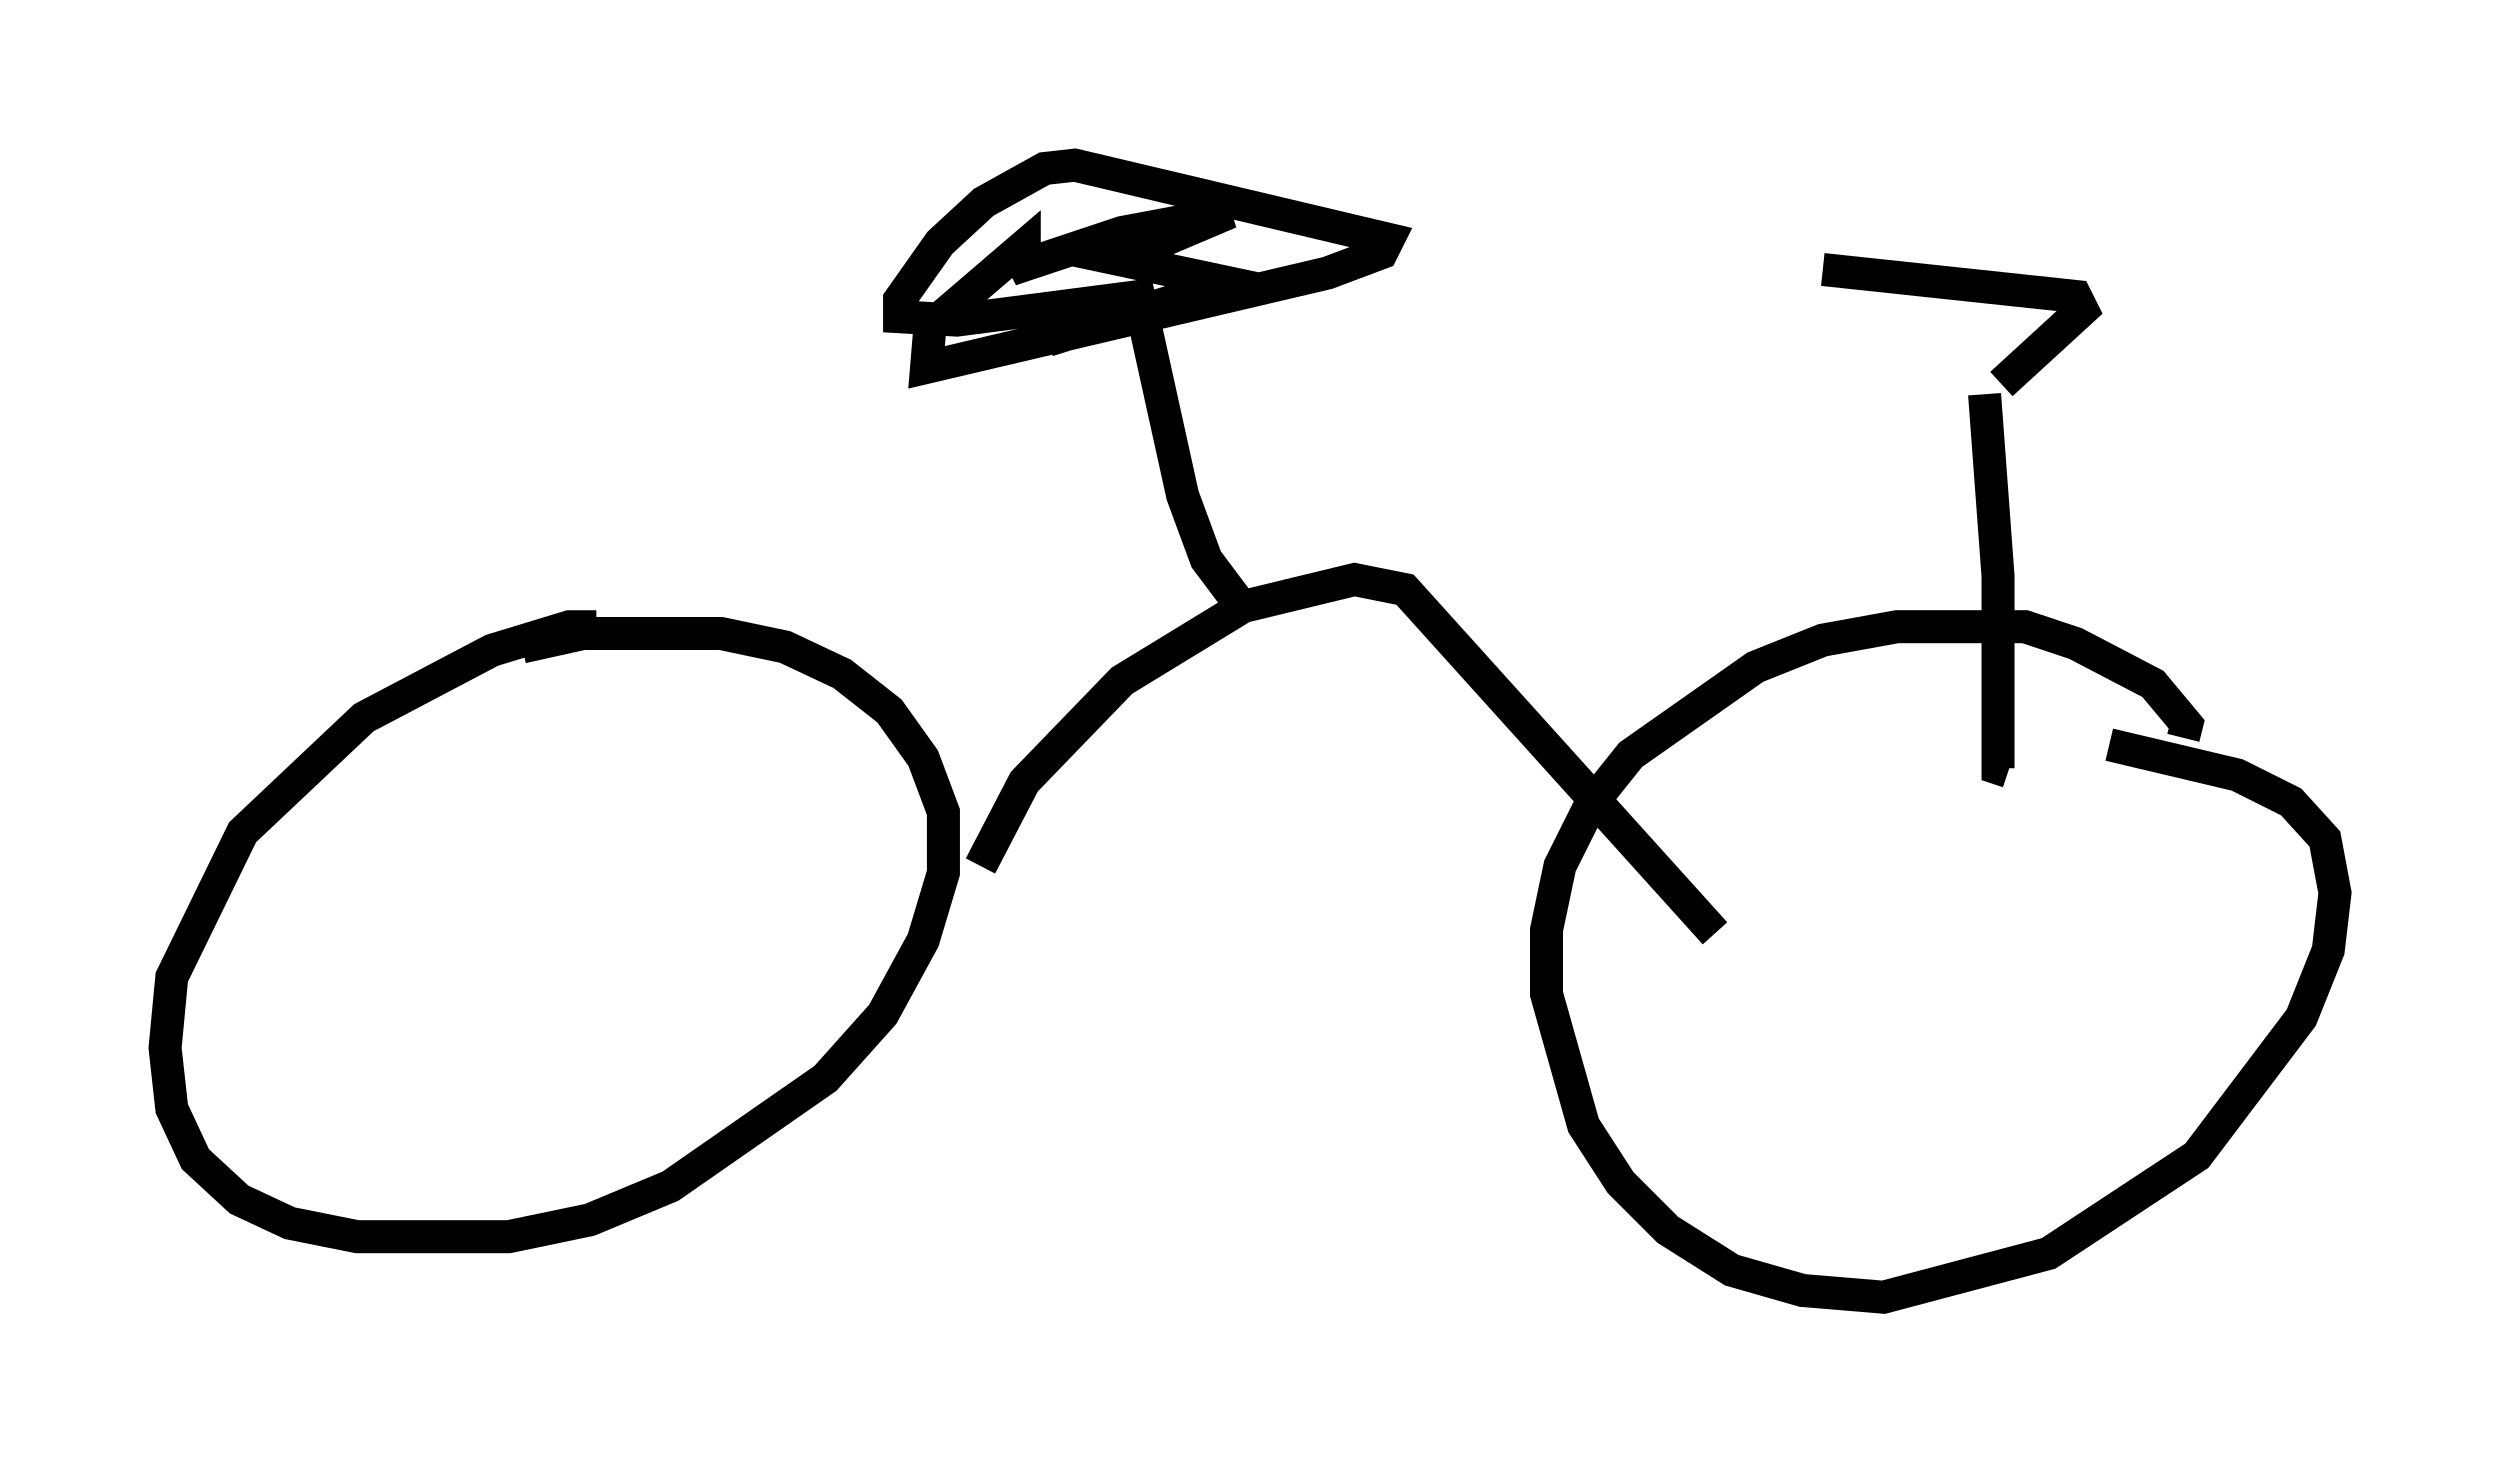 <?xml version="1.0" encoding="utf-8" ?>
<svg baseProfile="full" height="44.3" version="1.1" width="75.742" xmlns="http://www.w3.org/2000/svg" xmlns:ev="http://www.w3.org/2001/xml-events" xmlns:xlink="http://www.w3.org/1999/xlink"><defs /><rect fill="white" height="44.3" width="75.742" x="0" y="0" /><path d="M54.817, 8.267 m0.408, -0.102 l7.656, 0.817 0.204, 0.408 l-2.45, 2.246 m5.513, 10.719 l0.102, -0.408 -1.021, -1.225 l-2.348, -1.225 -1.531, -0.51 l-3.879, 0.0 -2.246, 0.408 l-2.042, 0.817 -3.777, 2.654 l-1.225, 1.531 -0.919, 1.838 l-0.408, 1.94 0.0, 1.94 l1.123, 3.981 1.123, 1.735 l1.429, 1.429 1.94, 1.225 l2.144, 0.613 2.45, 0.204 l5.002, -1.327 4.492, -2.96 l3.165, -4.185 0.817, -2.042 l0.204, -1.735 -0.306, -1.633 l-1.021, -1.123 -1.633, -0.817 l-3.879, -0.919 m-45.836, -3.573 l-0.817, 0.0 -2.348, 0.715 l-3.879, 2.042 -3.675, 3.471 l-2.144, 4.39 -0.204, 2.144 l0.204, 1.838 0.715, 1.531 l1.327, 1.225 1.531, 0.715 l2.042, 0.408 4.594, 0.0 l2.45, -0.51 2.45, -1.021 l4.696, -3.267 1.735, -1.94 l1.225, -2.246 0.613, -2.042 l0.0, -1.838 -0.613, -1.633 l-1.021, -1.429 -1.429, -1.123 l-1.735, -0.817 -1.94, -0.408 l-4.185, 0.0 -1.838, 0.408 m13.883, 6.635 l1.327, -2.552 2.96, -3.063 l3.675, -2.246 3.369, -0.817 l1.531, 0.306 9.392, 10.413 m-14.19, -9.698 l-1.225, -1.633 -0.715, -1.94 l-1.327, -6.023 -5.513, 0.715 l-1.735, -0.102 0.0, -0.51 l1.225, -1.735 1.327, -1.225 l1.838, -1.021 0.919, -0.102 l9.494, 2.246 -0.204, 0.408 l-1.633, 0.613 -12.148, 2.858 l0.102, -1.225 2.858, -2.45 l0.0, 0.408 -0.408, 0.306 l3.369, -1.123 3.267, -0.613 l-3.369, 1.429 3.369, 0.715 l-5.513, 1.735 m28.379, 1.633 l0.408, 5.513 0.0, 5.819 l0.306, 0.102 " fill="none" stroke="black" stroke-width="1" /></svg>